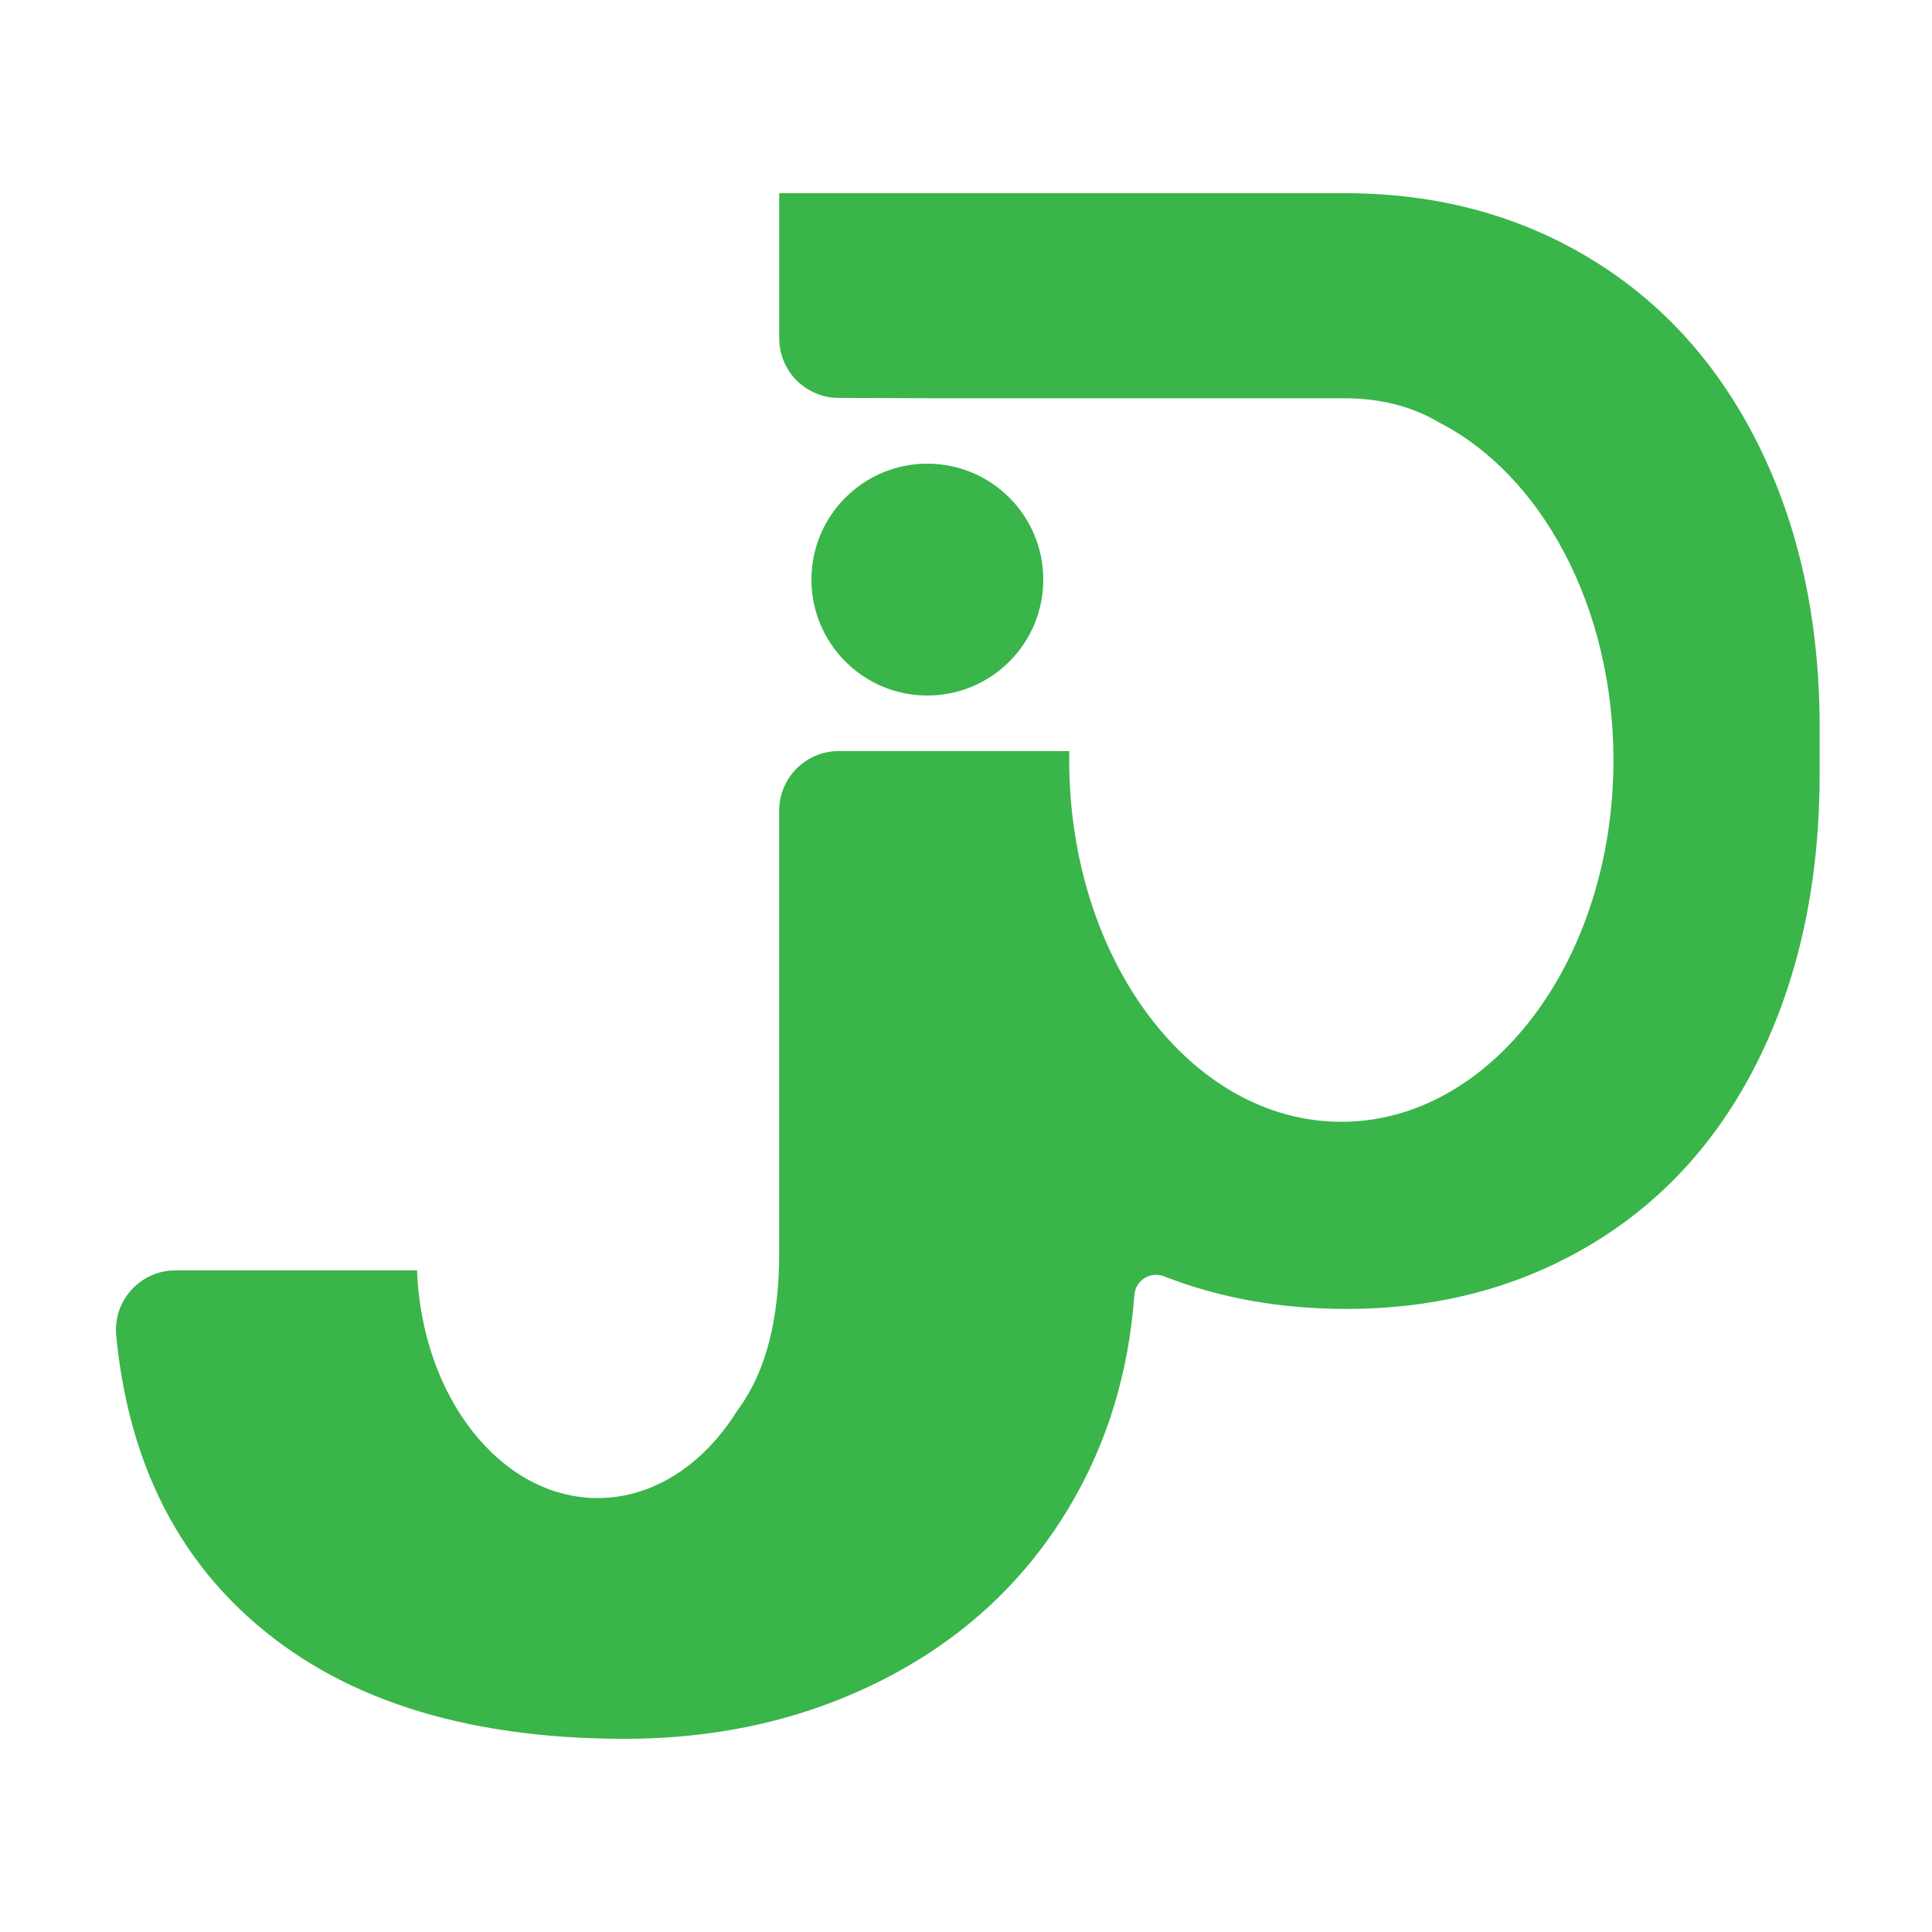 <svg width="100" height="100" viewBox="0 0 100 100" fill="none" xmlns="http://www.w3.org/2000/svg">
<path fill-rule="evenodd" clip-rule="evenodd" d="M91.035 23.067C88.963 18.885 86.062 15.662 82.33 13.396C78.671 11.175 74.516 10.043 69.864 10.001V10H69.604H69.589H40.332V15.424H40.332V17.513C40.332 18.331 40.657 19.115 41.235 19.693C41.813 20.271 42.598 20.596 43.415 20.596L49.217 20.616H49.448H69.589C71.446 20.616 73.073 21.029 74.471 21.857C79.758 24.554 83.512 31.366 83.512 39.343C83.512 49.682 77.206 58.064 69.427 58.064C61.648 58.064 55.342 49.682 55.342 39.343C55.342 39.186 55.343 39.031 55.346 38.875H43.413C42.596 38.875 41.812 39.2 41.233 39.778C40.655 40.356 40.331 41.141 40.331 41.958V64.857C40.331 68.3 39.636 70.98 38.248 72.895C38.217 72.938 38.185 72.981 38.153 73.024C36.436 75.781 33.839 77.539 30.933 77.539C25.925 77.539 21.835 72.318 21.584 65.754C21.554 65.753 21.524 65.753 21.493 65.753H9.088C8.658 65.752 8.233 65.841 7.84 66.015C7.447 66.188 7.094 66.442 6.805 66.76C6.515 67.077 6.295 67.452 6.159 67.859C6.023 68.267 5.973 68.698 6.014 69.126C6.607 75.243 8.877 80.093 12.823 83.675C17.461 87.892 23.963 90 32.327 90C37.316 90 41.84 88.945 45.9 86.837C49.959 84.728 53.122 81.758 55.389 77.929C57.311 74.681 58.419 71.052 58.713 67.042C58.723 66.866 58.775 66.695 58.864 66.542C58.952 66.39 59.075 66.26 59.224 66.164C59.371 66.068 59.54 66.008 59.715 65.989C59.891 65.97 60.068 65.993 60.233 66.055C63.105 67.183 66.255 67.748 69.682 67.749C74.464 67.749 78.73 66.611 82.477 64.334C86.225 62.057 89.114 58.807 91.144 54.586C93.171 50.366 94.185 45.515 94.185 40.034V37.446C94.156 32.043 93.106 27.25 91.035 23.067ZM48 36C51.314 36 54 33.314 54 30C54 26.686 51.314 24 48 24C44.686 24 42 26.686 42 30C42 33.314 44.686 36 48 36Z" fill="url(#paint0_linear_22_267)"/>
<defs>
<linearGradient id="paint0_linear_22_267" x1="-68.144" y1="691.92" x2="113.081" y2="618.803" gradientUnits="userSpaceOnUse">
<stop stop-color="#01A4BA"/>
<stop offset="1" stop-color="#39B54A"/>
</linearGradient>
</defs>
</svg>
